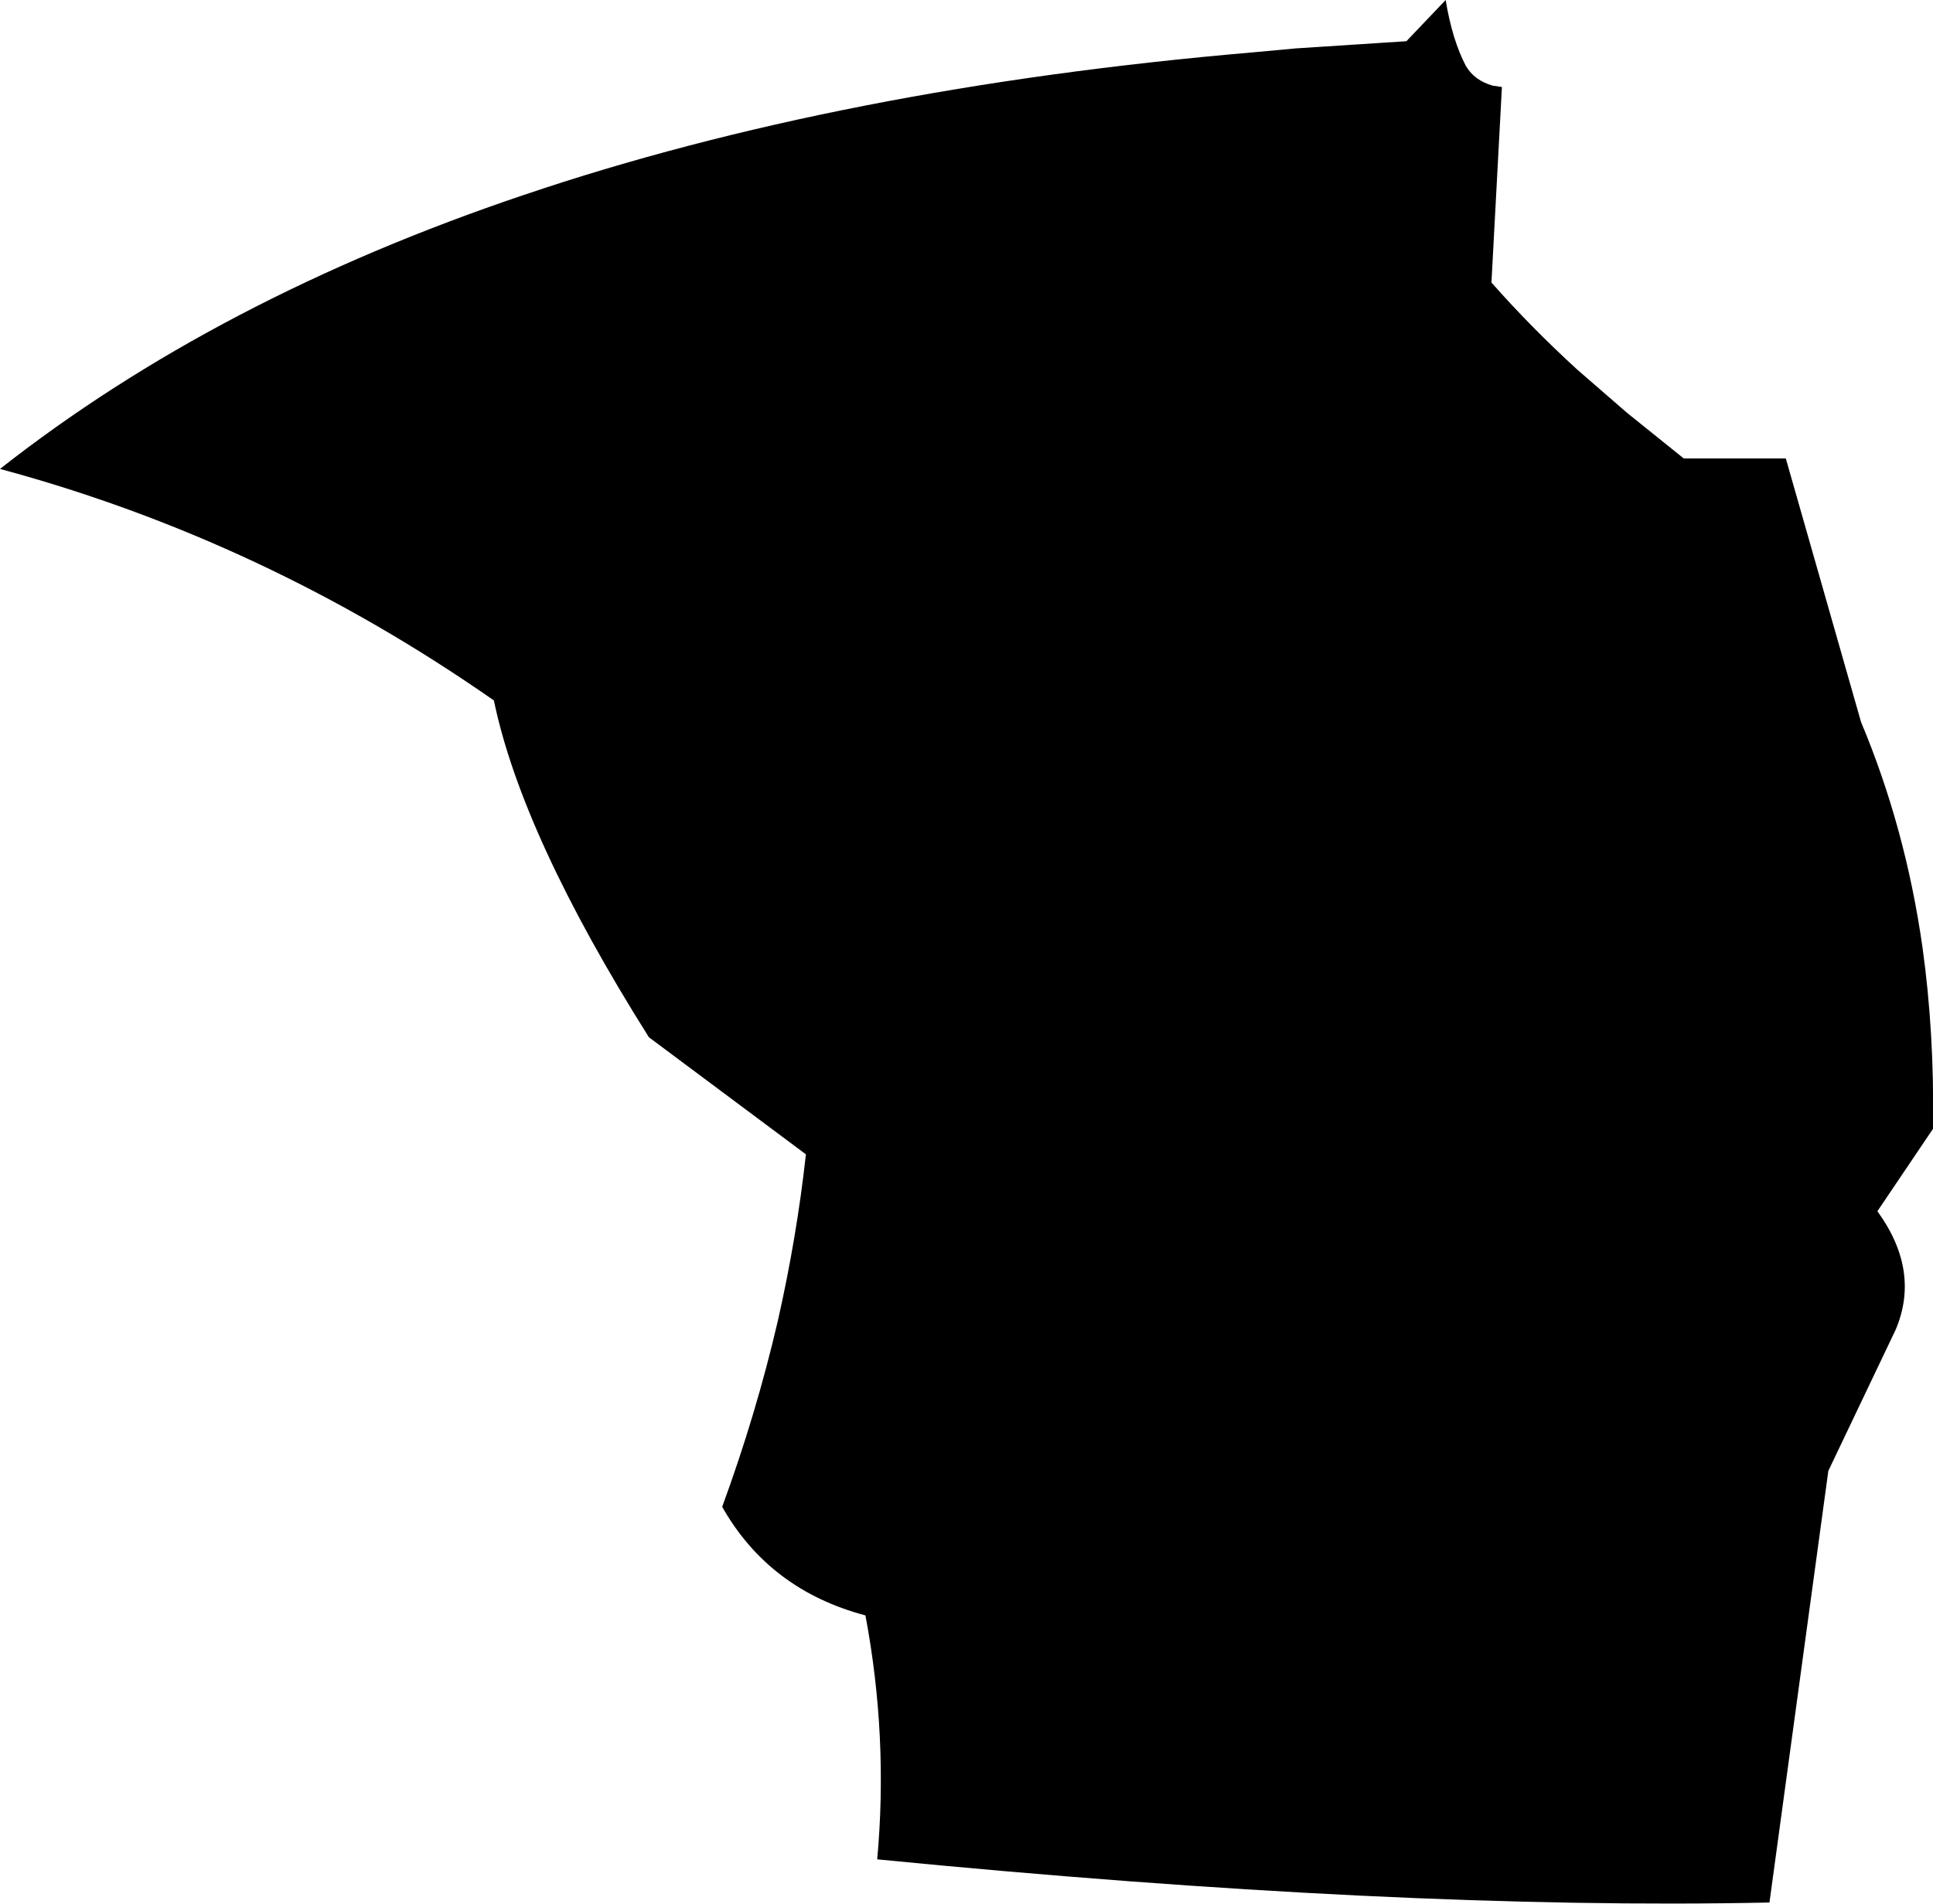 <?xml version="1.0" encoding="UTF-8" standalone="no"?>
<svg xmlns:xlink="http://www.w3.org/1999/xlink" height="145.55px" width="147.75px" xmlns="http://www.w3.org/2000/svg">
  <g transform="matrix(1.0, 0.0, 0.0, 1.0, -95.05, -101.3)">
    <path d="M202.55 104.45 L205.55 101.3 Q206.05 104.35 207.1 106.35 207.75 107.45 209.15 107.85 L209.85 107.95 209.05 122.9 Q212.05 126.3 215.6 129.55 L219.4 132.85 223.75 136.35 231.55 136.35 237.3 156.5 Q240.7 164.6 242.0 173.75 242.9 180.25 242.8 187.25 L242.8 187.6 238.55 193.9 Q241.85 198.45 239.95 202.95 L234.8 213.75 230.3 246.75 Q201.85 247.35 162.1 243.45 162.95 234.1 161.2 224.8 153.85 222.85 150.25 216.5 152.85 209.4 154.5 202.3 155.95 195.9 156.65 189.55 L144.65 180.6 Q134.95 165.2 132.8 154.85 115.25 142.6 95.05 137.15 111.65 124.1 135.1 116.2 159.35 108.0 190.85 105.3 L194.1 105.0 202.55 104.45" fill="#000000" fill-rule="evenodd" stroke="none"/>
  </g>
</svg>
